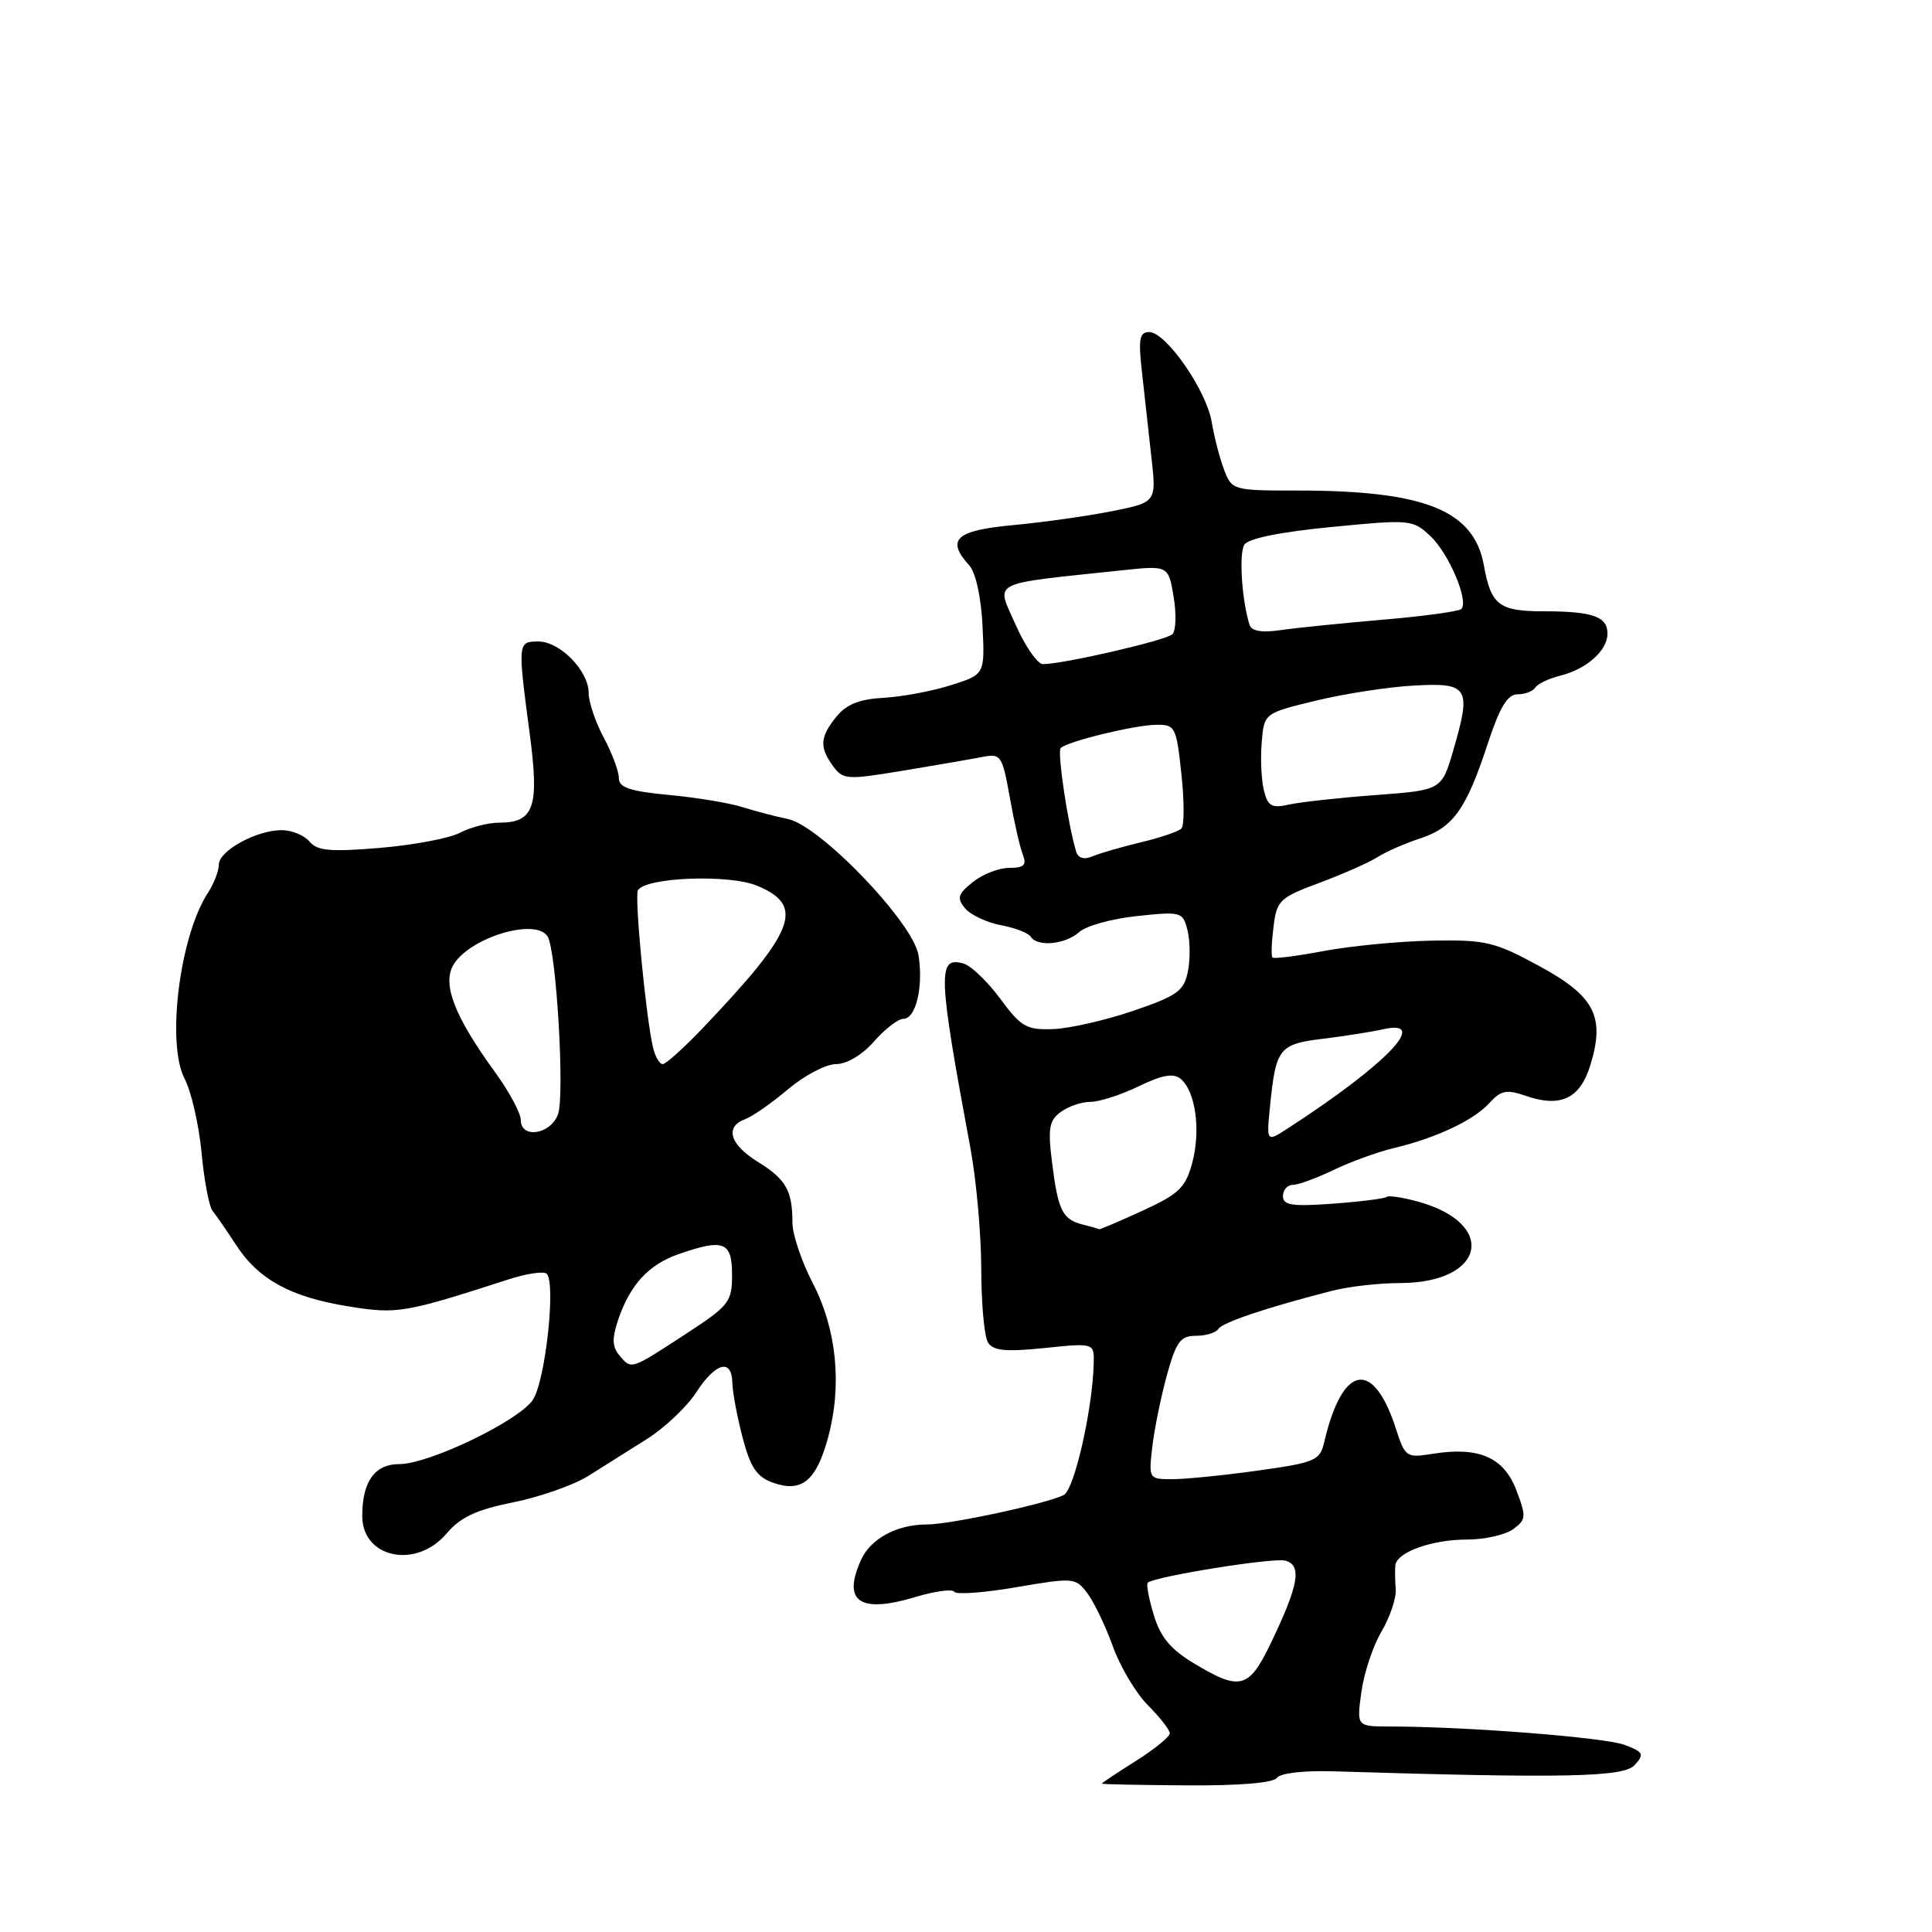 <?xml version="1.0" encoding="UTF-8" standalone="no"?>
<!DOCTYPE svg PUBLIC "-//W3C//DTD SVG 1.1//EN" "http://www.w3.org/Graphics/SVG/1.1/DTD/svg11.dtd" >
<svg xmlns="http://www.w3.org/2000/svg" xmlns:xlink="http://www.w3.org/1999/xlink" version="1.1" viewBox="0 0 256 256">
 <g >
 <path fill="currentColor"
d=" M 169.21 235.57 C 169.63 234.95 172.76 234.59 176.71 234.71 C 207.35 235.65 215.15 235.49 216.60 233.88 C 217.91 232.44 217.77 232.16 215.28 231.21 C 212.70 230.22 194.22 228.77 184.13 228.77 C 179.76 228.76 179.76 228.76 180.39 224.20 C 180.73 221.70 181.93 218.09 183.06 216.18 C 184.18 214.27 185.03 211.76 184.94 210.60 C 184.85 209.45 184.83 208.01 184.89 207.41 C 185.07 205.68 189.72 204.00 194.36 204.00 C 196.70 204.00 199.46 203.38 200.49 202.63 C 202.23 201.36 202.26 200.97 200.92 197.45 C 199.27 193.11 195.96 191.66 189.88 192.63 C 186.35 193.20 186.19 193.09 184.98 189.36 C 181.97 180.00 177.87 180.76 175.46 191.11 C 174.90 193.53 174.27 193.80 166.68 194.86 C 162.18 195.49 157.08 196.00 155.35 196.00 C 152.22 196.00 152.20 195.96 152.68 191.75 C 152.95 189.41 153.82 185.14 154.61 182.25 C 155.85 177.77 156.41 177.00 158.47 177.00 C 159.80 177.00 161.13 176.59 161.44 176.09 C 161.98 175.23 167.89 173.24 176.50 171.04 C 178.70 170.47 182.76 170.01 185.53 170.01 C 196.82 169.99 198.49 162.10 187.82 159.20 C 185.79 158.65 183.96 158.38 183.74 158.60 C 183.52 158.81 180.34 159.22 176.67 159.49 C 171.20 159.89 170.00 159.71 170.00 158.49 C 170.00 157.67 170.59 157.00 171.31 157.00 C 172.03 157.00 174.46 156.11 176.70 155.03 C 178.95 153.95 182.52 152.65 184.64 152.14 C 190.28 150.80 195.29 148.44 197.35 146.16 C 198.87 144.48 199.64 144.33 202.10 145.18 C 206.75 146.81 209.34 145.61 210.71 141.20 C 212.72 134.71 211.33 132.01 203.95 128.00 C 198.04 124.79 196.85 124.51 189.73 124.64 C 185.45 124.72 179.02 125.34 175.43 126.01 C 171.84 126.69 168.77 127.08 168.60 126.87 C 168.42 126.67 168.49 124.83 168.75 122.78 C 169.18 119.30 169.57 118.93 174.86 116.97 C 177.96 115.81 181.40 114.29 182.50 113.59 C 183.60 112.88 186.15 111.76 188.17 111.10 C 192.55 109.66 194.28 107.25 197.13 98.55 C 198.72 93.71 199.75 92.00 201.08 92.00 C 202.07 92.00 203.13 91.60 203.43 91.11 C 203.73 90.62 205.22 89.91 206.74 89.53 C 210.24 88.66 213.00 86.20 213.00 83.95 C 213.00 81.69 211.02 81.00 204.54 81.00 C 198.63 81.00 197.56 80.18 196.62 74.91 C 195.30 67.62 188.80 65.00 171.98 65.00 C 163.37 65.00 163.23 64.96 162.20 62.25 C 161.62 60.74 160.89 57.89 160.56 55.93 C 159.87 51.73 154.50 44.00 152.27 44.00 C 150.99 44.00 150.82 44.92 151.31 49.25 C 151.63 52.14 152.19 57.21 152.56 60.53 C 153.24 66.55 153.24 66.55 147.37 67.73 C 144.14 68.37 138.24 69.21 134.25 69.58 C 126.61 70.29 125.32 71.49 128.44 74.93 C 129.29 75.87 130.01 79.16 130.19 82.95 C 130.50 89.37 130.50 89.37 126.00 90.79 C 123.53 91.58 119.51 92.33 117.08 92.46 C 113.89 92.64 112.15 93.33 110.83 94.96 C 108.64 97.67 108.55 99.00 110.39 101.52 C 111.70 103.32 112.24 103.35 119.64 102.12 C 123.96 101.40 128.68 100.59 130.13 100.31 C 132.63 99.82 132.80 100.06 133.80 105.65 C 134.37 108.87 135.15 112.29 135.53 113.25 C 136.07 114.63 135.69 115.00 133.72 115.00 C 132.34 115.00 130.17 115.85 128.89 116.89 C 126.91 118.49 126.76 119.01 127.88 120.36 C 128.61 121.23 130.74 122.23 132.61 122.59 C 134.49 122.94 136.27 123.63 136.57 124.11 C 137.43 125.51 141.18 125.15 143.00 123.50 C 143.91 122.68 147.37 121.72 150.69 121.38 C 156.53 120.76 156.74 120.82 157.35 123.27 C 157.70 124.67 157.73 127.12 157.40 128.74 C 156.89 131.30 156.00 131.95 150.16 133.94 C 146.50 135.19 141.72 136.28 139.55 136.36 C 136.02 136.49 135.29 136.07 132.55 132.35 C 130.87 130.07 128.68 127.97 127.69 127.68 C 124.19 126.67 124.28 128.97 128.58 152.10 C 129.36 156.28 130.01 163.48 130.02 168.10 C 130.02 172.72 130.43 177.13 130.92 177.90 C 131.60 178.98 133.28 179.15 138.40 178.62 C 145.00 177.94 145.00 177.94 144.92 180.72 C 144.75 186.86 142.35 197.37 140.96 198.09 C 138.77 199.23 125.89 202.01 122.80 202.00 C 118.87 202.00 115.38 203.87 114.11 206.66 C 111.57 212.23 113.90 213.84 121.31 211.61 C 123.89 210.83 126.20 210.52 126.45 210.92 C 126.70 211.32 130.40 211.05 134.69 210.31 C 142.25 209.02 142.52 209.04 144.08 211.11 C 144.97 212.28 146.49 215.46 147.46 218.16 C 148.43 220.86 150.53 224.37 152.11 225.96 C 153.70 227.55 155.00 229.22 155.00 229.67 C 155.00 230.13 152.97 231.78 150.50 233.34 C 148.02 234.90 146.00 236.25 146.00 236.34 C 146.00 236.43 151.07 236.53 157.25 236.57 C 164.22 236.62 168.77 236.24 169.21 235.57 Z  M 59.19 203.18 C 61.00 201.04 63.11 200.05 68.03 199.06 C 71.59 198.34 76.08 196.76 78.00 195.54 C 79.92 194.33 83.41 192.13 85.75 190.66 C 88.09 189.18 91.01 186.41 92.25 184.50 C 94.83 180.52 96.98 179.96 97.04 183.25 C 97.07 184.49 97.68 187.75 98.40 190.50 C 99.44 194.45 100.28 195.70 102.41 196.46 C 106.24 197.83 108.17 196.23 109.74 190.42 C 111.60 183.51 110.86 176.10 107.67 169.97 C 106.20 167.13 105.00 163.54 105.00 161.99 C 105.00 157.75 104.14 156.25 100.40 153.94 C 96.69 151.64 96.00 149.30 98.75 148.29 C 99.71 147.94 102.27 146.15 104.43 144.32 C 106.59 142.50 109.44 141.00 110.77 141.00 C 112.20 141.00 114.26 139.78 115.81 138.00 C 117.26 136.35 119.01 135.00 119.70 135.00 C 121.37 135.00 122.38 130.72 121.70 126.55 C 121.00 122.24 108.66 109.39 104.39 108.52 C 102.80 108.20 100.08 107.48 98.35 106.94 C 96.62 106.39 92.23 105.67 88.60 105.33 C 83.44 104.84 82.00 104.36 82.00 103.09 C 82.00 102.20 81.10 99.79 80.00 97.74 C 78.90 95.69 78.00 93.02 78.00 91.82 C 78.00 88.88 74.20 85.00 71.33 85.00 C 68.60 85.00 68.59 85.16 70.17 97.08 C 71.49 106.97 70.80 109.00 66.13 109.01 C 64.68 109.01 62.35 109.61 60.94 110.35 C 59.54 111.08 54.76 111.98 50.33 112.35 C 43.77 112.90 42.03 112.74 41.01 111.51 C 40.32 110.68 38.66 110.00 37.33 110.00 C 33.98 110.00 29.00 112.73 29.00 114.56 C 29.00 115.39 28.35 117.07 27.56 118.29 C 23.81 124.02 22.03 138.22 24.45 142.91 C 25.35 144.64 26.36 149.07 26.71 152.75 C 27.05 156.43 27.71 159.90 28.18 160.47 C 28.65 161.04 30.04 163.05 31.27 164.95 C 34.25 169.54 38.51 171.87 46.16 173.10 C 52.65 174.15 53.54 174.00 67.50 169.49 C 69.70 168.78 71.90 168.44 72.38 168.74 C 73.72 169.56 72.31 182.88 70.61 185.48 C 68.79 188.25 56.86 194.00 52.92 194.00 C 49.65 194.00 48.00 196.31 48.00 200.88 C 48.00 206.48 55.18 207.95 59.19 203.18 Z  M 158.28 220.45 C 155.09 218.54 153.77 216.95 152.87 213.95 C 152.21 211.77 151.86 209.86 152.09 209.70 C 153.32 208.84 168.71 206.37 170.29 206.79 C 172.56 207.38 172.09 210.04 168.38 217.75 C 165.48 223.77 164.33 224.08 158.28 220.45 Z  M 143.50 162.27 C 140.78 161.59 140.20 160.41 139.41 154.09 C 138.83 149.51 139.01 148.47 140.56 147.34 C 141.56 146.60 143.34 146.00 144.50 146.00 C 145.67 146.00 148.54 145.07 150.89 143.94 C 154.02 142.42 155.50 142.17 156.45 142.96 C 158.42 144.59 159.13 149.80 157.98 154.07 C 157.09 157.38 156.23 158.21 151.36 160.44 C 148.28 161.85 145.70 162.95 145.63 162.88 C 145.56 162.82 144.60 162.54 143.50 162.27 Z  M 168.30 146.43 C 169.06 138.90 169.50 138.34 175.31 137.64 C 178.16 137.29 181.74 136.73 183.25 136.39 C 189.56 134.96 183.72 141.04 170.65 149.51 C 167.80 151.36 167.80 151.36 168.30 146.43 Z  M 142.60 112.85 C 141.51 109.29 140.06 99.60 140.55 99.12 C 141.43 98.24 150.25 96.09 153.17 96.04 C 155.73 96.00 155.87 96.28 156.54 102.55 C 156.93 106.15 156.93 109.41 156.54 109.79 C 156.15 110.18 153.73 111.00 151.17 111.61 C 148.60 112.23 145.72 113.06 144.76 113.47 C 143.64 113.94 142.87 113.72 142.60 112.85 Z  M 167.48 104.76 C 167.14 103.41 167.00 100.55 167.18 98.40 C 167.50 94.50 167.50 94.50 174.37 92.84 C 178.15 91.92 183.99 91.02 187.36 90.84 C 194.59 90.44 194.99 91.08 192.59 99.35 C 191.03 104.70 191.03 104.70 182.27 105.35 C 177.44 105.71 172.28 106.28 170.80 106.61 C 168.52 107.12 167.99 106.83 167.48 104.76 Z  M 134.56 82.75 C 131.97 76.88 130.84 77.46 148.66 75.57 C 154.81 74.92 154.81 74.92 155.51 79.06 C 155.89 81.33 155.82 83.57 155.35 84.04 C 154.53 84.85 140.89 88.00 138.19 88.00 C 137.47 88.00 135.84 85.64 134.56 82.75 Z  M 165.56 82.77 C 164.54 79.47 164.15 73.36 164.88 72.18 C 165.40 71.35 169.62 70.49 176.42 69.83 C 186.87 68.81 187.20 68.84 189.54 71.04 C 191.98 73.33 194.67 79.67 193.63 80.70 C 193.32 81.01 188.66 81.65 183.28 82.11 C 177.90 82.57 171.80 83.19 169.72 83.49 C 167.16 83.86 165.82 83.63 165.56 82.77 Z  M 82.03 179.54 C 81.11 178.43 81.09 177.29 81.94 174.79 C 83.51 170.21 85.96 167.56 89.91 166.18 C 95.89 164.10 97.00 164.52 97.00 168.88 C 97.00 172.55 96.65 172.99 90.68 176.88 C 83.51 181.56 83.67 181.51 82.03 179.54 Z  M 69.00 148.38 C 69.00 147.50 67.49 144.68 65.64 142.13 C 60.31 134.80 58.63 130.57 60.00 127.99 C 61.97 124.32 70.97 121.52 72.56 124.09 C 73.73 125.99 74.85 145.25 73.93 147.68 C 72.91 150.36 69.00 150.92 69.00 148.38 Z  M 86.52 138.75 C 85.57 134.68 84.05 118.73 84.53 117.96 C 85.59 116.23 96.64 115.82 100.34 117.37 C 106.69 120.02 105.42 123.32 93.10 136.25 C 90.61 138.86 88.23 141.00 87.81 141.00 C 87.38 141.00 86.80 139.99 86.52 138.75 Z "/>
</g>
</svg>